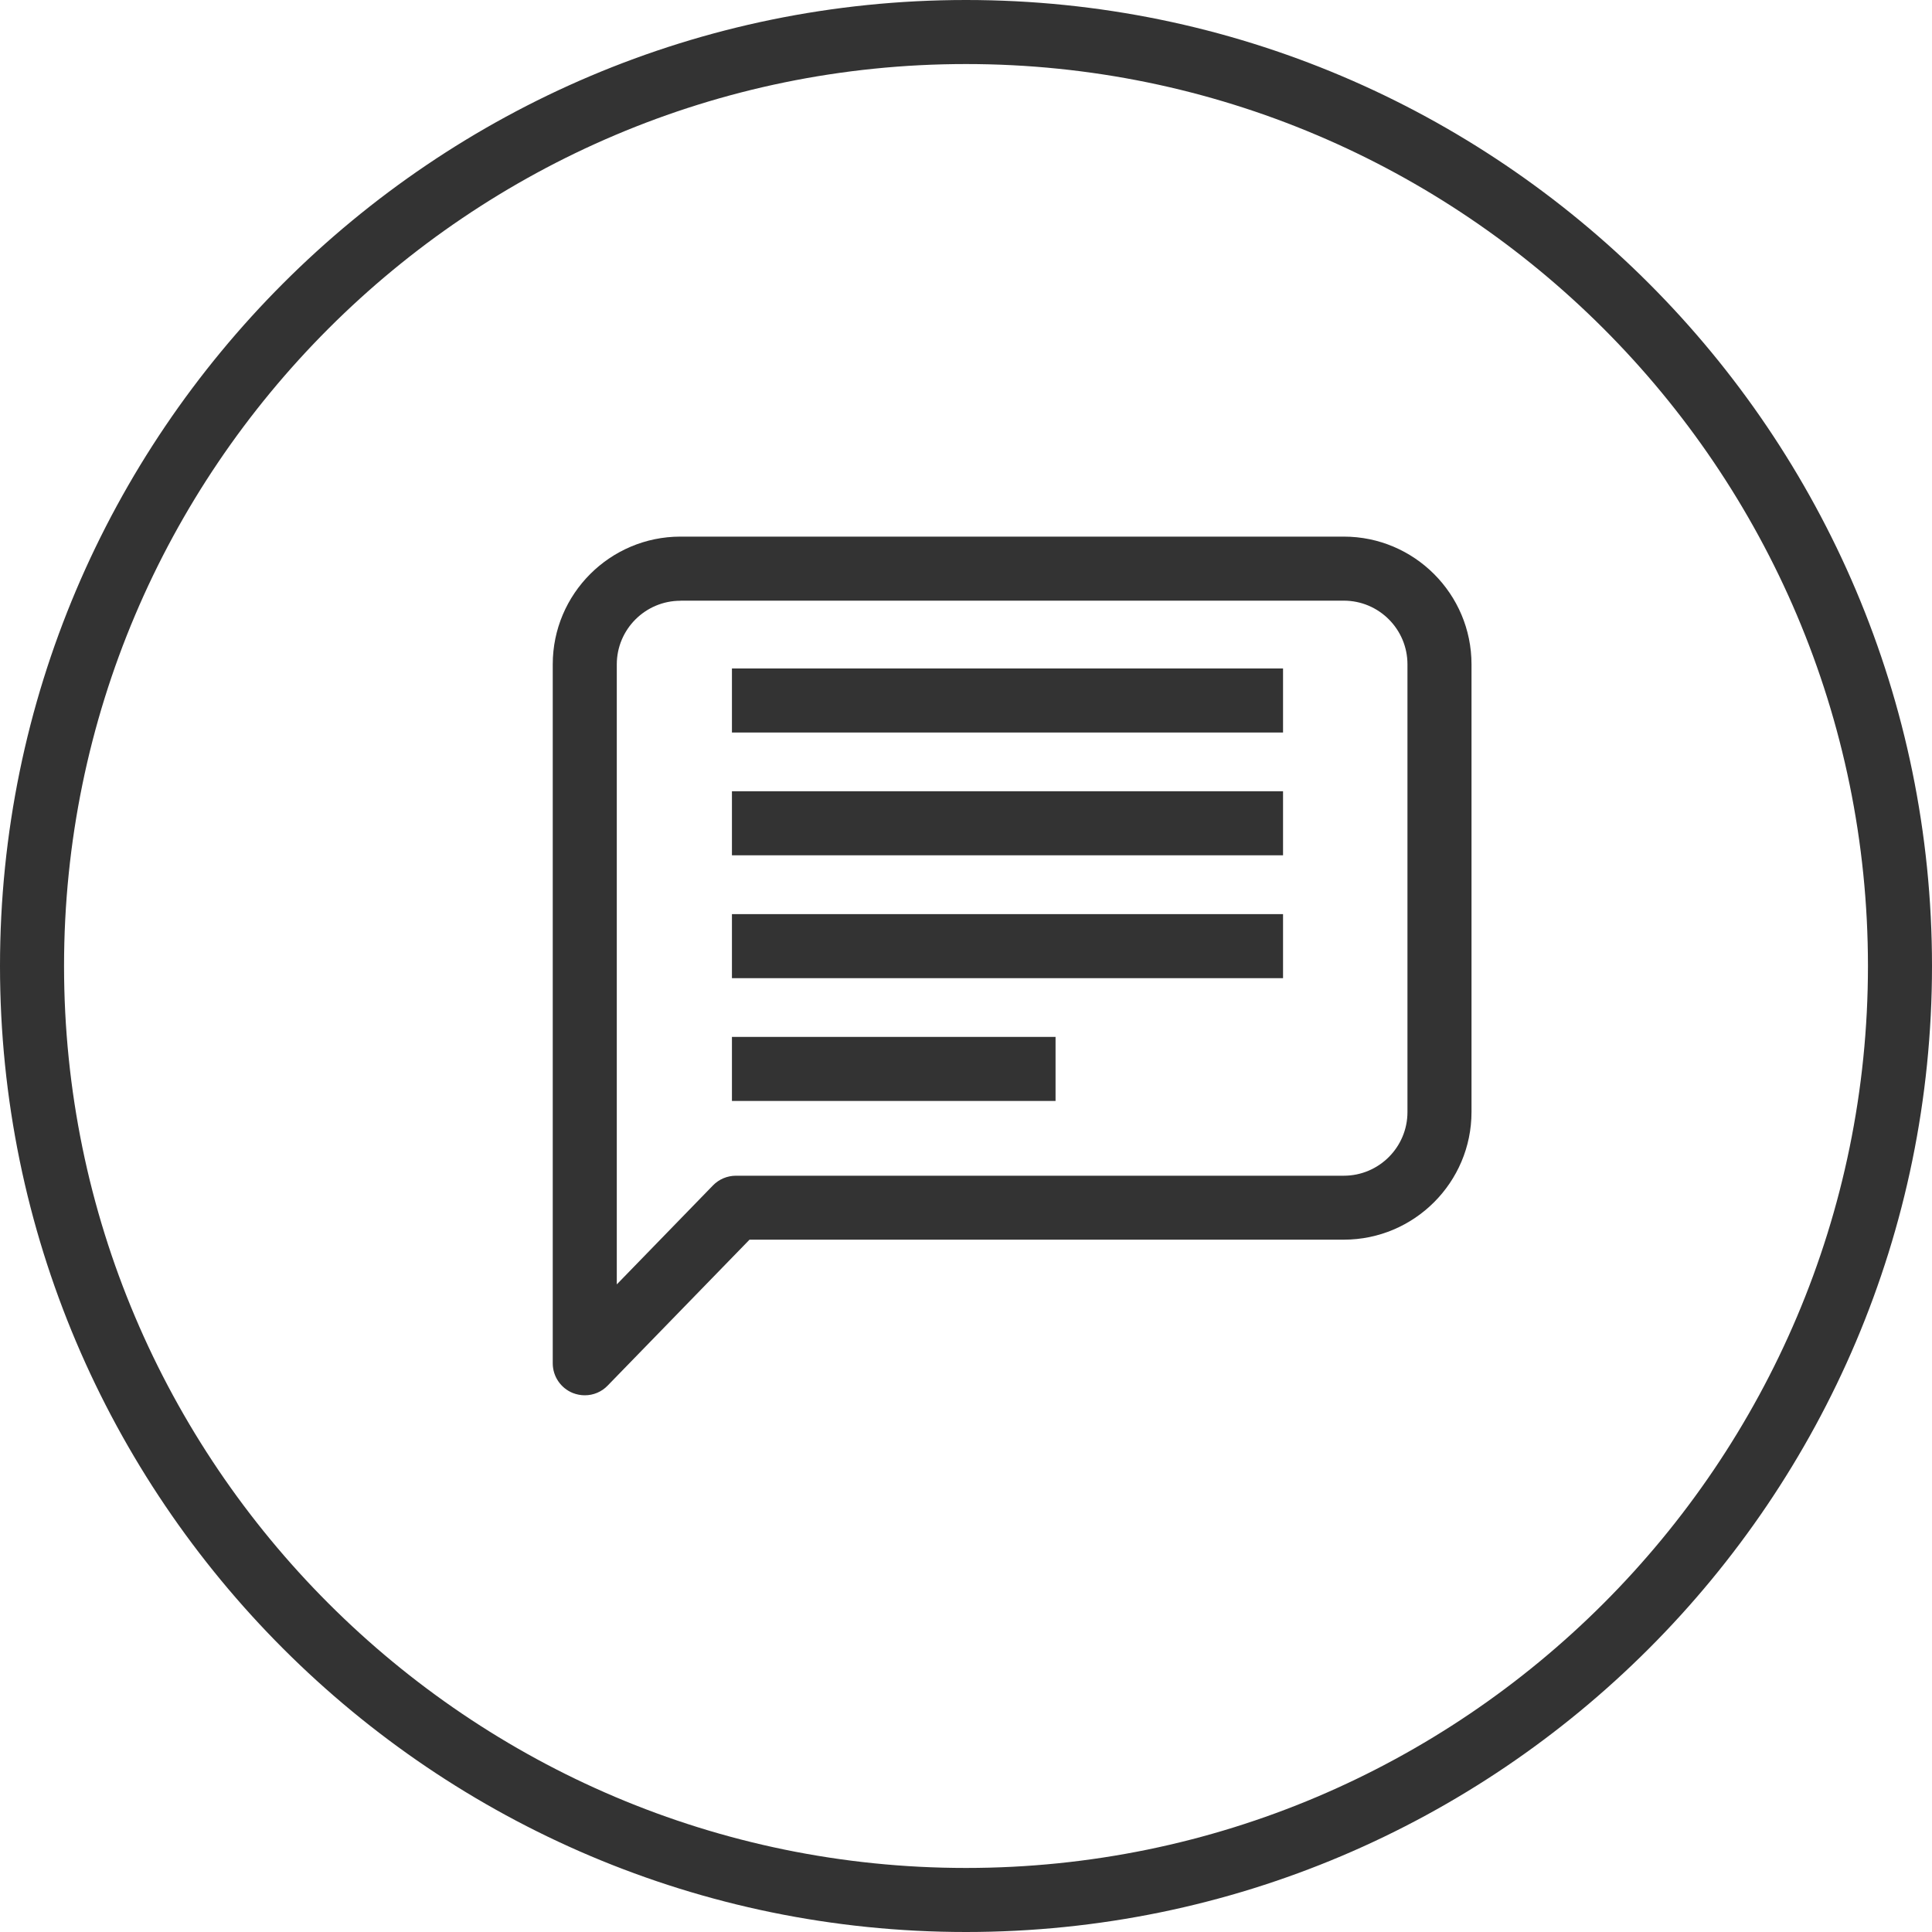 <?xml version="1.0" encoding="utf-8"?>
<!-- Generator: Adobe Illustrator 21.0.2, SVG Export Plug-In . SVG Version: 6.00 Build 0)  -->
<svg version="1.1" id="Layer_1" xmlns="http://www.w3.org/2000/svg" xmlns:xlink="http://www.w3.org/1999/xlink" x="0px" y="0px"
	 viewBox="0 0 2000 2000" style="enable-background:new 0 0 2000 2000;" xml:space="preserve">
<style type="text/css">
	.st0{fill:#333333;}
</style>
<g>
	<g>
		<path class="st0" d="M1000,2000C448.6,2000,0,1551.4,0,1000S448.6,0,1000,0s1000,448.6,1000,1000S1551.4,2000,1000,2000z
			 M1000,66.3C485.2,66.3,66.3,485.2,66.3,1000s418.9,933.7,933.7,933.7c514.9,0,933.7-418.9,933.7-933.7S1514.8,66.3,1000,66.3z"/>
	</g>
	<g>
		<g>
			<path class="st0" d="M605.4,1444.4c-4.2,0-8.4-0.8-12.5-2.4c-12.5-5.1-20.7-17.2-20.7-30.7V687.7c0-72.9,59.3-132.2,132.2-132.2
				h686.7c72.9,0,132.2,59.3,132.2,132.2v463.4c0,72.9-59.3,132.2-132.2,132.2H775.9l-146.8,151
				C622.8,1440.9,614.2,1444.4,605.4,1444.4z M704.4,621.9c-36.3,0-65.9,29.5-65.9,65.9v641.8l99.6-102.5c6.2-6.4,14.8-10,23.8-10
				h629.2c36.3,0,65.9-29.5,65.9-65.9V687.7c0-36.3-29.5-65.9-65.9-65.9H704.4z"/>
		</g>
		<g>
			<rect x="757.7" y="692" class="st0" width="570.5" height="66.3"/>
		</g>
		<g>
			<rect x="757.7" y="819.1" class="st0" width="570.5" height="66.3"/>
		</g>
		<g>
			<rect x="757.7" y="946.3" class="st0" width="570.5" height="66.3"/>
		</g>
		<g>
			<rect x="757.7" y="1073.4" class="st0" width="335" height="66.3"/>
		</g>
	</g>
</g>
</svg>
